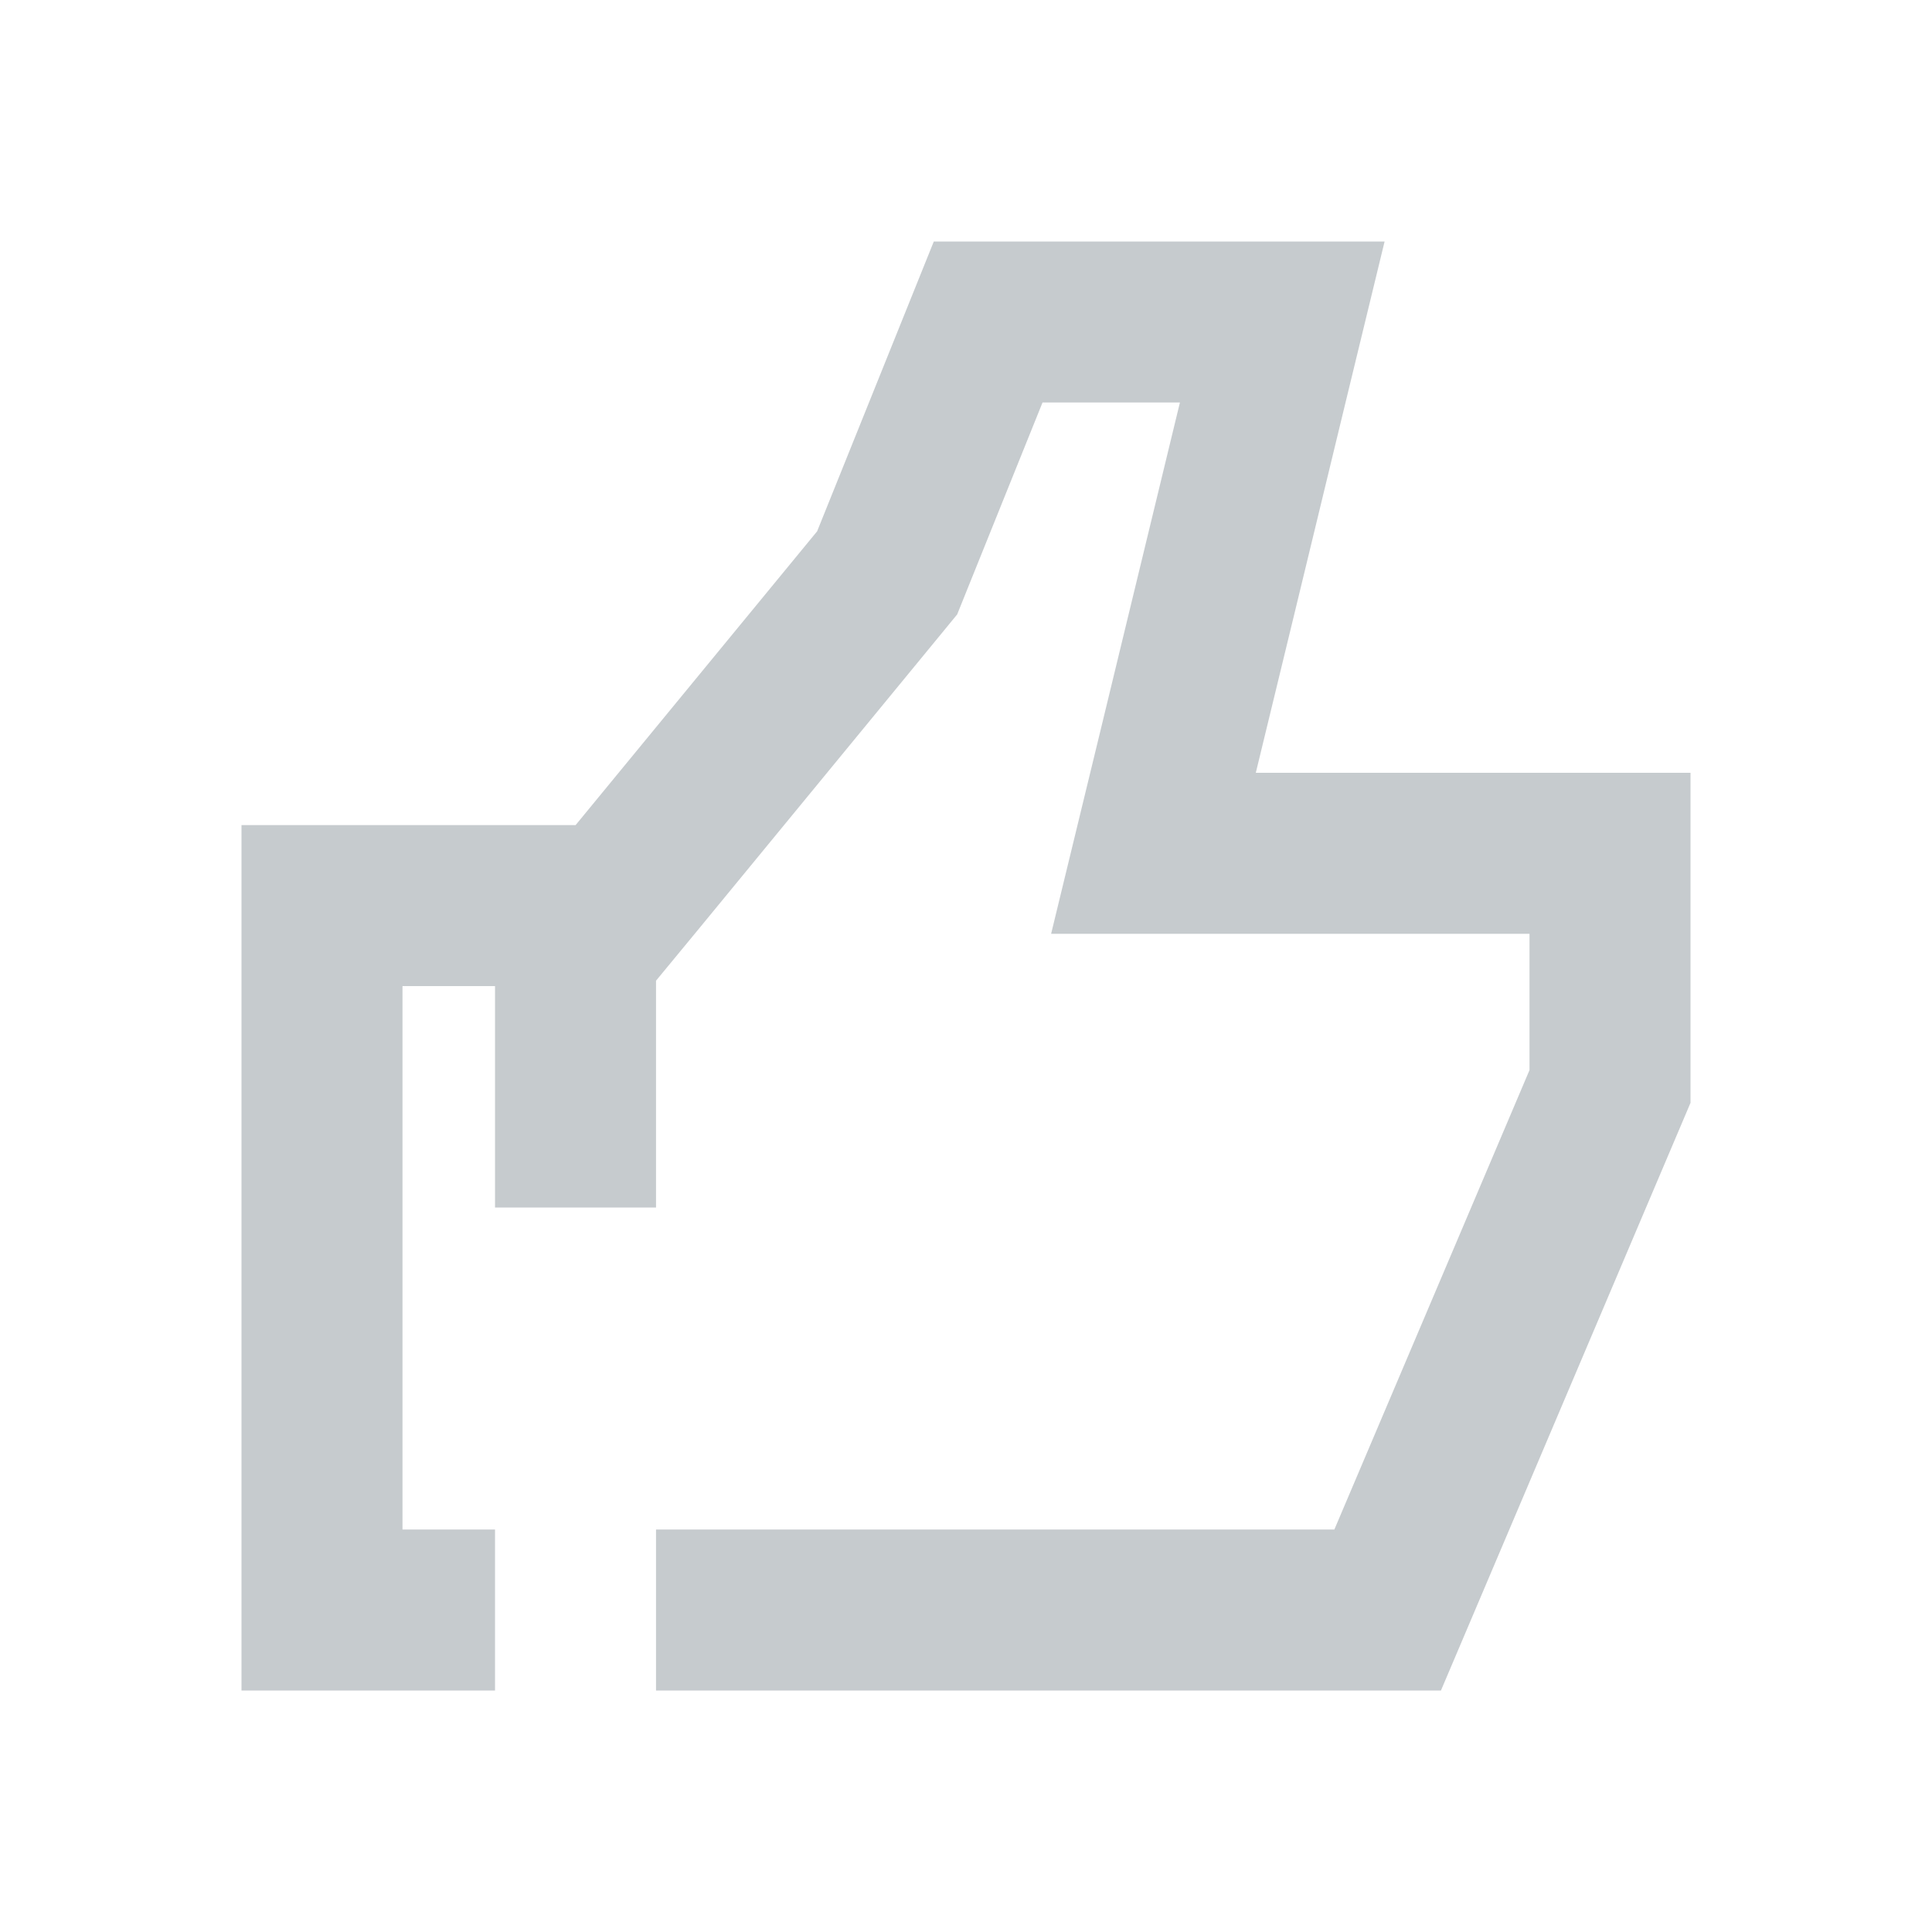 <svg xmlns="http://www.w3.org/2000/svg" width="18" height="18" fill="none" viewBox="0 0 18 18">
  <path fill="#C6CBCE" fill-rule="evenodd" d="M6.112 11.25V9.137l.41-.497 2.25-2.738.146-.178.086-.214.709-1.76h1.28l-.75 3.097-.45 1.853h4.457v1.27l-1.818 4.28h-6.32v1.5h7.313l2.325-5.475V7.2H11.7l.364-1.5.472-1.95.364-1.5H8.7l-1.087 2.7-2.25 2.737H2.25v8.063h2.362v-4.5h1.5Zm-1.5 3V9.187H3.75v5.063h.862Z" clip-rule="evenodd"/>
</svg>

